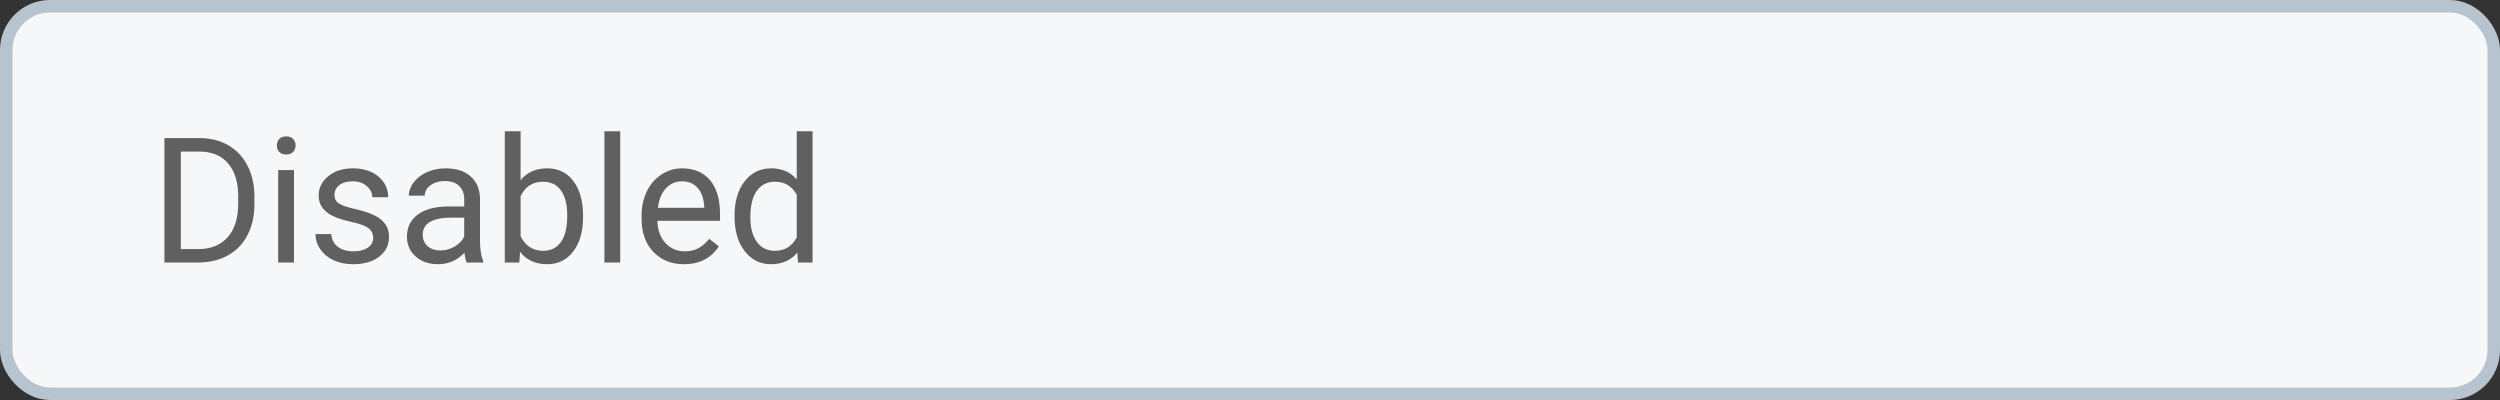 <svg width="200" height="32" viewBox="0 0 200 32" fill="none" xmlns="http://www.w3.org/2000/svg">
<rect x="0" y="0" width="200" height="32" fill="#333333" stroke="none"/>
<rect x="0.5" y="0.5" width="199" height="31" rx="3.5" fill="#F6F7F9"/>
<path d="M13.155 21V11.047H15.965C16.831 11.047 17.596 11.238 18.262 11.621C18.927 12.004 19.44 12.549 19.8 13.255C20.164 13.961 20.349 14.773 20.354 15.688V16.324C20.354 17.263 20.171 18.086 19.807 18.792C19.447 19.498 18.929 20.041 18.255 20.419C17.585 20.797 16.803 20.991 15.91 21H13.155ZM14.468 12.127V19.927H15.849C16.86 19.927 17.646 19.612 18.207 18.983C18.772 18.355 19.055 17.459 19.055 16.297V15.716C19.055 14.586 18.788 13.708 18.255 13.084C17.726 12.455 16.974 12.136 15.999 12.127H14.468ZM23.519 21H22.254V13.604H23.519V21ZM22.151 11.642C22.151 11.437 22.213 11.263 22.336 11.122C22.463 10.981 22.65 10.91 22.896 10.91C23.143 10.91 23.329 10.981 23.457 11.122C23.585 11.263 23.648 11.437 23.648 11.642C23.648 11.847 23.585 12.018 23.457 12.154C23.329 12.291 23.143 12.359 22.896 12.359C22.65 12.359 22.463 12.291 22.336 12.154C22.213 12.018 22.151 11.847 22.151 11.642ZM29.855 19.038C29.855 18.696 29.726 18.432 29.466 18.245C29.211 18.054 28.762 17.89 28.119 17.753C27.481 17.616 26.973 17.452 26.595 17.261C26.221 17.069 25.943 16.841 25.761 16.577C25.583 16.313 25.494 15.998 25.494 15.634C25.494 15.028 25.749 14.515 26.26 14.096C26.775 13.676 27.431 13.467 28.229 13.467C29.067 13.467 29.746 13.683 30.266 14.116C30.79 14.549 31.052 15.103 31.052 15.777H29.78C29.78 15.431 29.632 15.133 29.336 14.882C29.044 14.631 28.675 14.506 28.229 14.506C27.768 14.506 27.408 14.606 27.148 14.807C26.889 15.007 26.759 15.269 26.759 15.593C26.759 15.898 26.88 16.128 27.121 16.283C27.363 16.438 27.798 16.586 28.427 16.727C29.06 16.869 29.573 17.037 29.965 17.233C30.357 17.429 30.646 17.666 30.833 17.944C31.024 18.218 31.12 18.553 31.12 18.949C31.12 19.61 30.856 20.141 30.327 20.542C29.799 20.939 29.113 21.137 28.27 21.137C27.677 21.137 27.153 21.032 26.697 20.822C26.241 20.613 25.884 20.321 25.624 19.947C25.369 19.569 25.241 19.161 25.241 18.724H26.506C26.529 19.148 26.697 19.485 27.012 19.735C27.331 19.981 27.75 20.105 28.27 20.105C28.748 20.105 29.131 20.009 29.418 19.817C29.71 19.621 29.855 19.362 29.855 19.038ZM37.334 21C37.261 20.854 37.202 20.594 37.156 20.221C36.568 20.831 35.867 21.137 35.051 21.137C34.322 21.137 33.722 20.932 33.253 20.521C32.788 20.107 32.556 19.583 32.556 18.949C32.556 18.179 32.847 17.582 33.431 17.158C34.019 16.73 34.843 16.516 35.905 16.516H37.136V15.935C37.136 15.492 37.004 15.142 36.739 14.882C36.475 14.617 36.085 14.485 35.57 14.485C35.119 14.485 34.741 14.599 34.435 14.827C34.13 15.055 33.977 15.331 33.977 15.654H32.706C32.706 15.285 32.836 14.93 33.096 14.588C33.36 14.242 33.715 13.968 34.162 13.768C34.613 13.567 35.108 13.467 35.645 13.467C36.498 13.467 37.165 13.681 37.648 14.109C38.132 14.533 38.382 15.119 38.4 15.866V19.27C38.4 19.95 38.487 20.49 38.66 20.891V21H37.334ZM35.235 20.036C35.632 20.036 36.008 19.934 36.363 19.729C36.719 19.523 36.976 19.257 37.136 18.929V17.411H36.145C34.595 17.411 33.82 17.865 33.82 18.771C33.82 19.168 33.953 19.478 34.217 19.701C34.481 19.924 34.821 20.036 35.235 20.036ZM46.645 17.384C46.645 18.514 46.385 19.423 45.865 20.111C45.346 20.795 44.648 21.137 43.773 21.137C42.839 21.137 42.117 20.806 41.606 20.145L41.545 21H40.383V10.5H41.648V14.417C42.158 13.784 42.862 13.467 43.76 13.467C44.658 13.467 45.362 13.806 45.872 14.485C46.387 15.164 46.645 16.094 46.645 17.274V17.384ZM45.38 17.24C45.38 16.379 45.214 15.713 44.881 15.244C44.548 14.775 44.07 14.54 43.445 14.54C42.611 14.54 42.012 14.927 41.648 15.702V18.901C42.035 19.676 42.639 20.064 43.459 20.064C44.065 20.064 44.537 19.829 44.874 19.359C45.211 18.89 45.38 18.184 45.38 17.24ZM49.618 21H48.353V10.5H49.618V21ZM54.718 21.137C53.715 21.137 52.899 20.809 52.27 20.152C51.642 19.491 51.327 18.61 51.327 17.507V17.274C51.327 16.541 51.466 15.887 51.744 15.312C52.027 14.734 52.419 14.283 52.92 13.959C53.426 13.631 53.973 13.467 54.56 13.467C55.522 13.467 56.27 13.784 56.803 14.417C57.336 15.05 57.602 15.957 57.602 17.138V17.664H52.592C52.61 18.393 52.822 18.983 53.227 19.435C53.638 19.881 54.157 20.105 54.786 20.105C55.233 20.105 55.611 20.013 55.921 19.831C56.231 19.649 56.502 19.407 56.734 19.106L57.507 19.708C56.887 20.66 55.957 21.137 54.718 21.137ZM54.56 14.506C54.05 14.506 53.622 14.693 53.275 15.066C52.929 15.435 52.715 15.955 52.633 16.625H56.338V16.529C56.301 15.887 56.128 15.39 55.818 15.039C55.508 14.684 55.089 14.506 54.56 14.506ZM58.765 17.24C58.765 16.105 59.033 15.194 59.571 14.506C60.109 13.813 60.813 13.467 61.684 13.467C62.55 13.467 63.235 13.763 63.741 14.355V10.5H65.006V21H63.844L63.782 20.207C63.276 20.827 62.572 21.137 61.67 21.137C60.813 21.137 60.114 20.786 59.571 20.084C59.033 19.382 58.765 18.466 58.765 17.336V17.24ZM60.029 17.384C60.029 18.222 60.203 18.879 60.549 19.352C60.895 19.826 61.374 20.064 61.984 20.064C62.786 20.064 63.372 19.703 63.741 18.983V15.586C63.363 14.889 62.782 14.54 61.998 14.54C61.378 14.54 60.895 14.779 60.549 15.258C60.203 15.736 60.029 16.445 60.029 17.384Z" fill="#606060"/>
<rect x="0.5" y="0.5" width="199" height="31" rx="3.5" stroke="#B7C4D0"/>
</svg>
